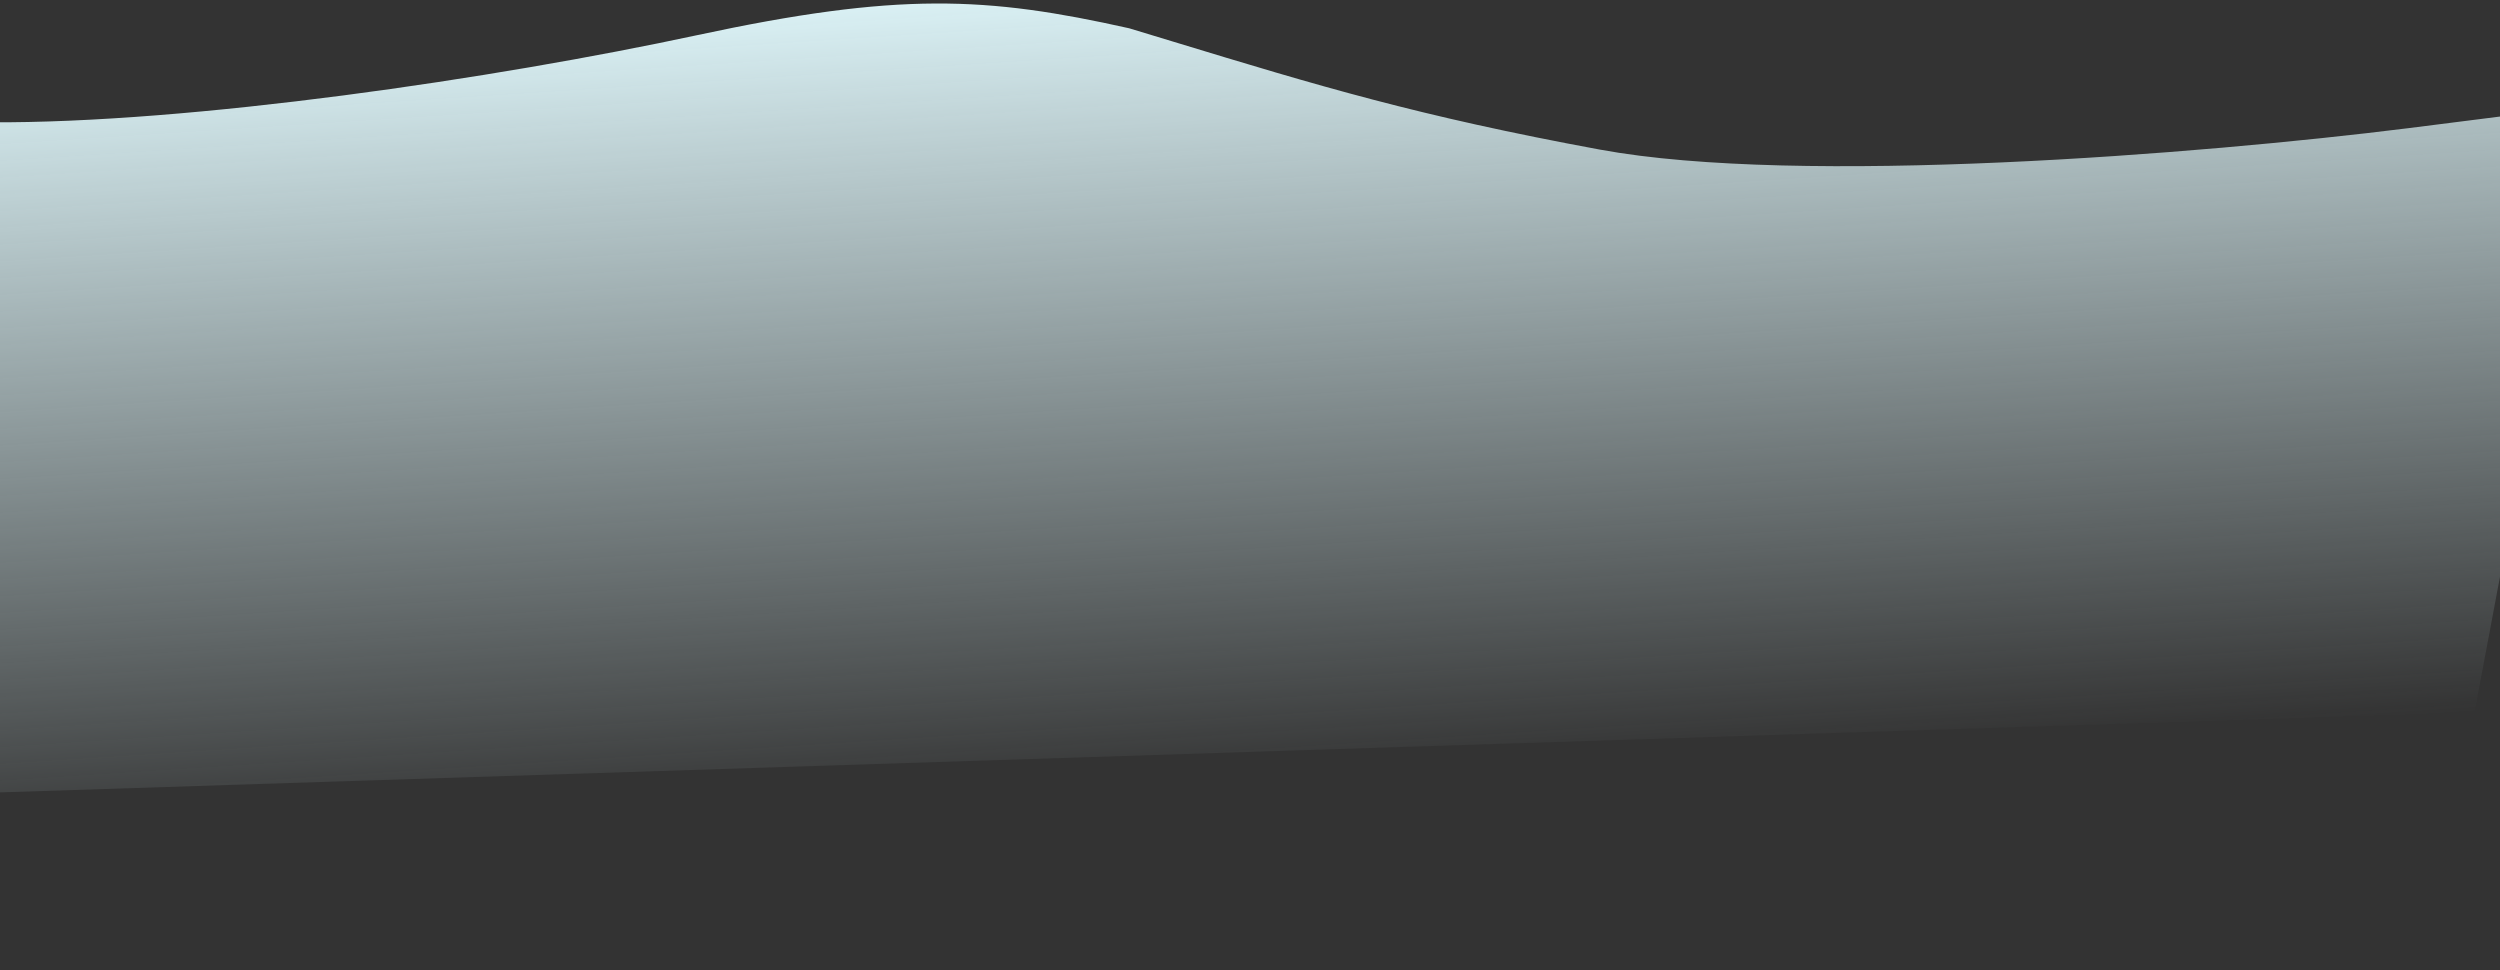 <svg xmlns="http://www.w3.org/2000/svg" viewBox="0 0 1920 745" width="1920" height="745">
	<rect x="0" y="0" width="1920" height="745" fill="#333333" stroke="none"/>
	<defs>
		<linearGradient id="grd1" gradientUnits="userSpaceOnUse"  x1="555.629" y1="-21.763" x2="598.003" y2="631.46">
			<stop offset="0" stop-color="#e2fafe"  />
			<stop offset="1" stop-color="#e2fafe" stop-opacity="0" />
		</linearGradient>
	</defs>
	<style>
		tspan { white-space:pre }
		.shp0 { fill: url(#grd1) } 
	</style>
	<path fill-rule="evenodd" class="shp0" d="M-1094.85 108.1L-1184.89 170.27L-940.98 328.02L-862.43 325.03L-794.78 322.46L-792.2 634.22L1900.44 546.97L1962.36 217.49L2230.71 207.27L2309.25 204.28L2312.6 39.81L2233.91 49.65C2157.96 59.39 2003.39 78.96 1848.78 98.54L1848.6 98.56C1691.23 118.25 1382.28 143.25 1228.59 114.87C1088.59 89.01 1012.84 65.98 901.14 32.02C890.21 28.7 878.94 25.28 867.24 21.73C757.59 -2.8 690.19 -6.25 535.24 27.04C380.3 60.33 146.34 94.89 -7.91 93.92C-92.64 93.38 -184.52 82.94 -275.72 72.57C-350.55 64.06 -424.92 55.61 -494.53 52.72C-661.28 48.83 -827.19 73.66 -945.68 91.39C-1014.34 101.66 -1067.08 109.55 -1094.85 108.1Z" />
</svg>